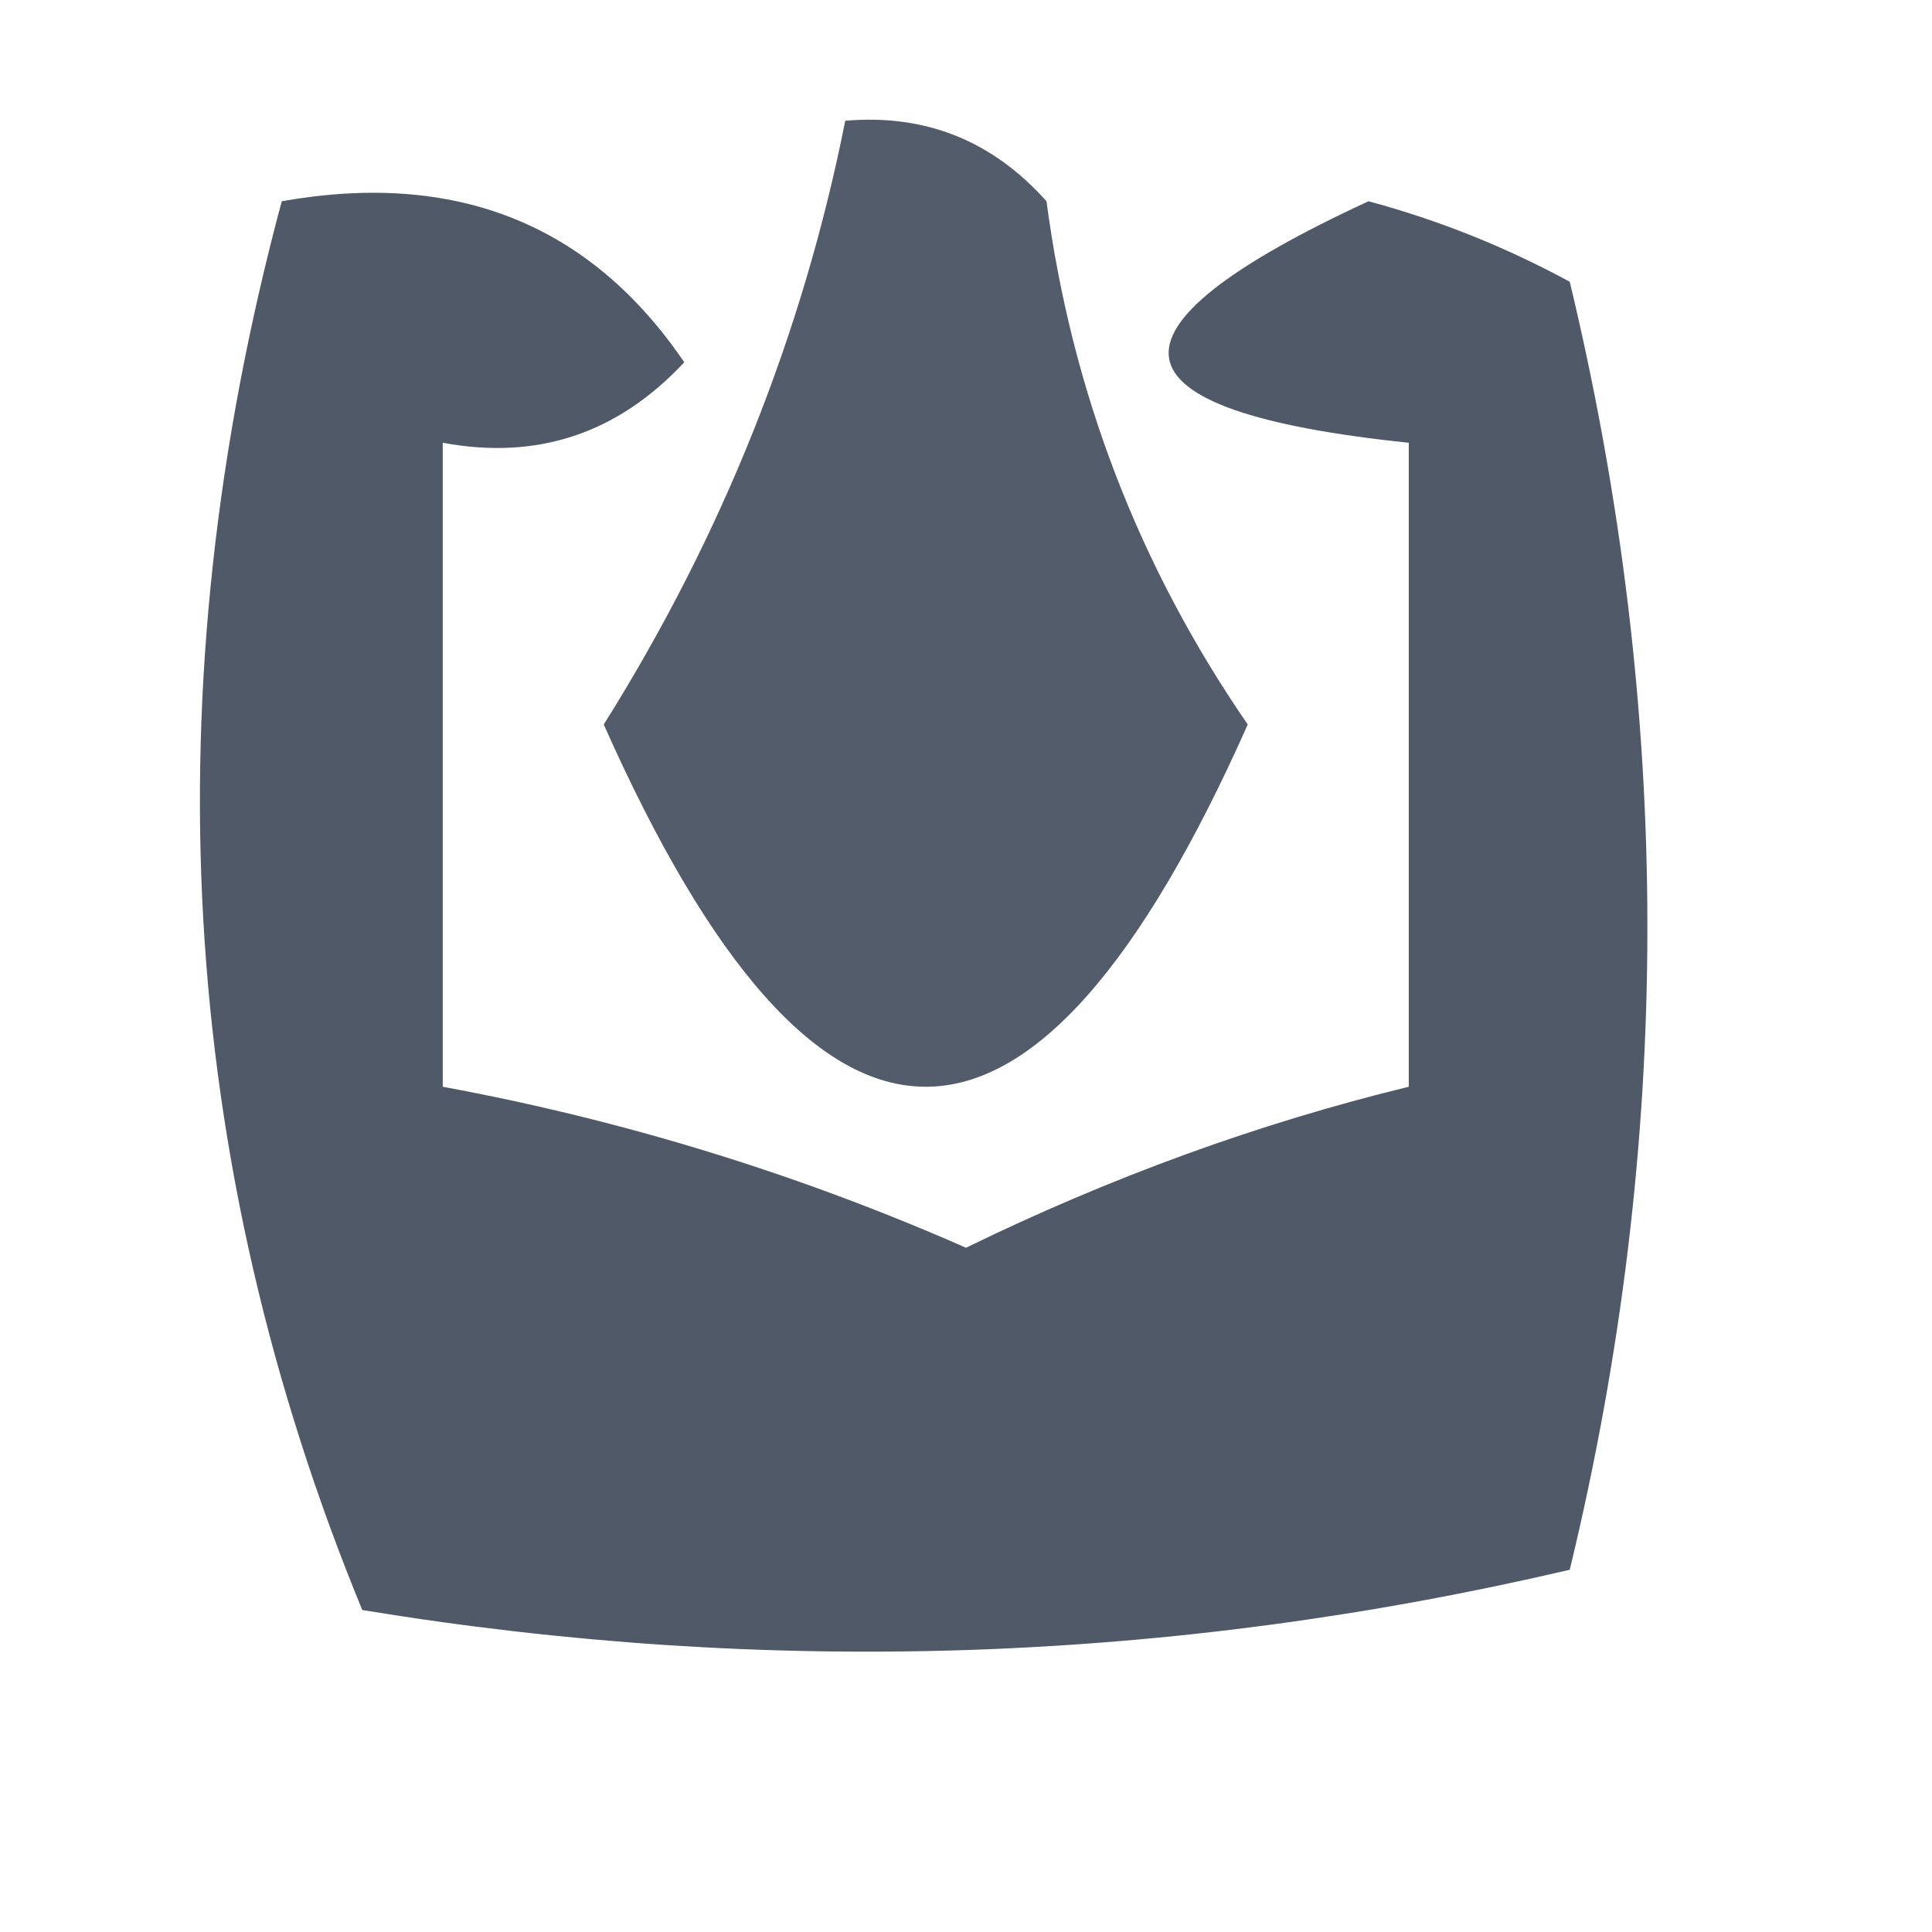 <?xml version="1.0" encoding="UTF-8"?>
<!DOCTYPE svg PUBLIC "-//W3C//DTD SVG 1.1//EN" "http://www.w3.org/Graphics/SVG/1.1/DTD/svg11.dtd">
<svg xmlns="http://www.w3.org/2000/svg" version="1.1" width="24px" height="24px" style="shape-rendering:geometricPrecision; text-rendering:geometricPrecision; image-rendering:optimizeQuality; fill-rule:evenodd; clip-rule:evenodd" xmlns:xlink="http://www.w3.org/1999/xlink">
<g><path style="opacity:0.953" fill="#4b5463" d="M 10.5,1.5 C 11.496,1.414 12.329,1.748 13,2.5C 13.314,4.869 14.148,7.036 15.5,9C 12.833,15 10.167,15 7.5,9C 8.972,6.654 9.972,4.154 10.5,1.5 Z"/></g>
<g><path style="opacity:0.967" fill="#4a5462" d="M 3.5,2.5 C 5.665,2.116 7.332,2.783 8.5,4.5C 7.675,5.386 6.675,5.719 5.5,5.5C 5.5,8.167 5.5,10.833 5.5,13.5C 7.747,13.915 9.914,14.582 12,15.5C 13.8,14.622 15.633,13.955 17.5,13.5C 17.5,10.833 17.5,8.167 17.5,5.5C 13.697,5.105 13.531,4.105 17,2.5C 17.873,2.735 18.706,3.069 19.5,3.5C 20.786,8.856 20.786,14.189 19.5,19.5C 14.533,20.662 9.533,20.829 4.5,20C 2.201,14.411 1.868,8.577 3.5,2.5 Z"/></g>
</svg>
